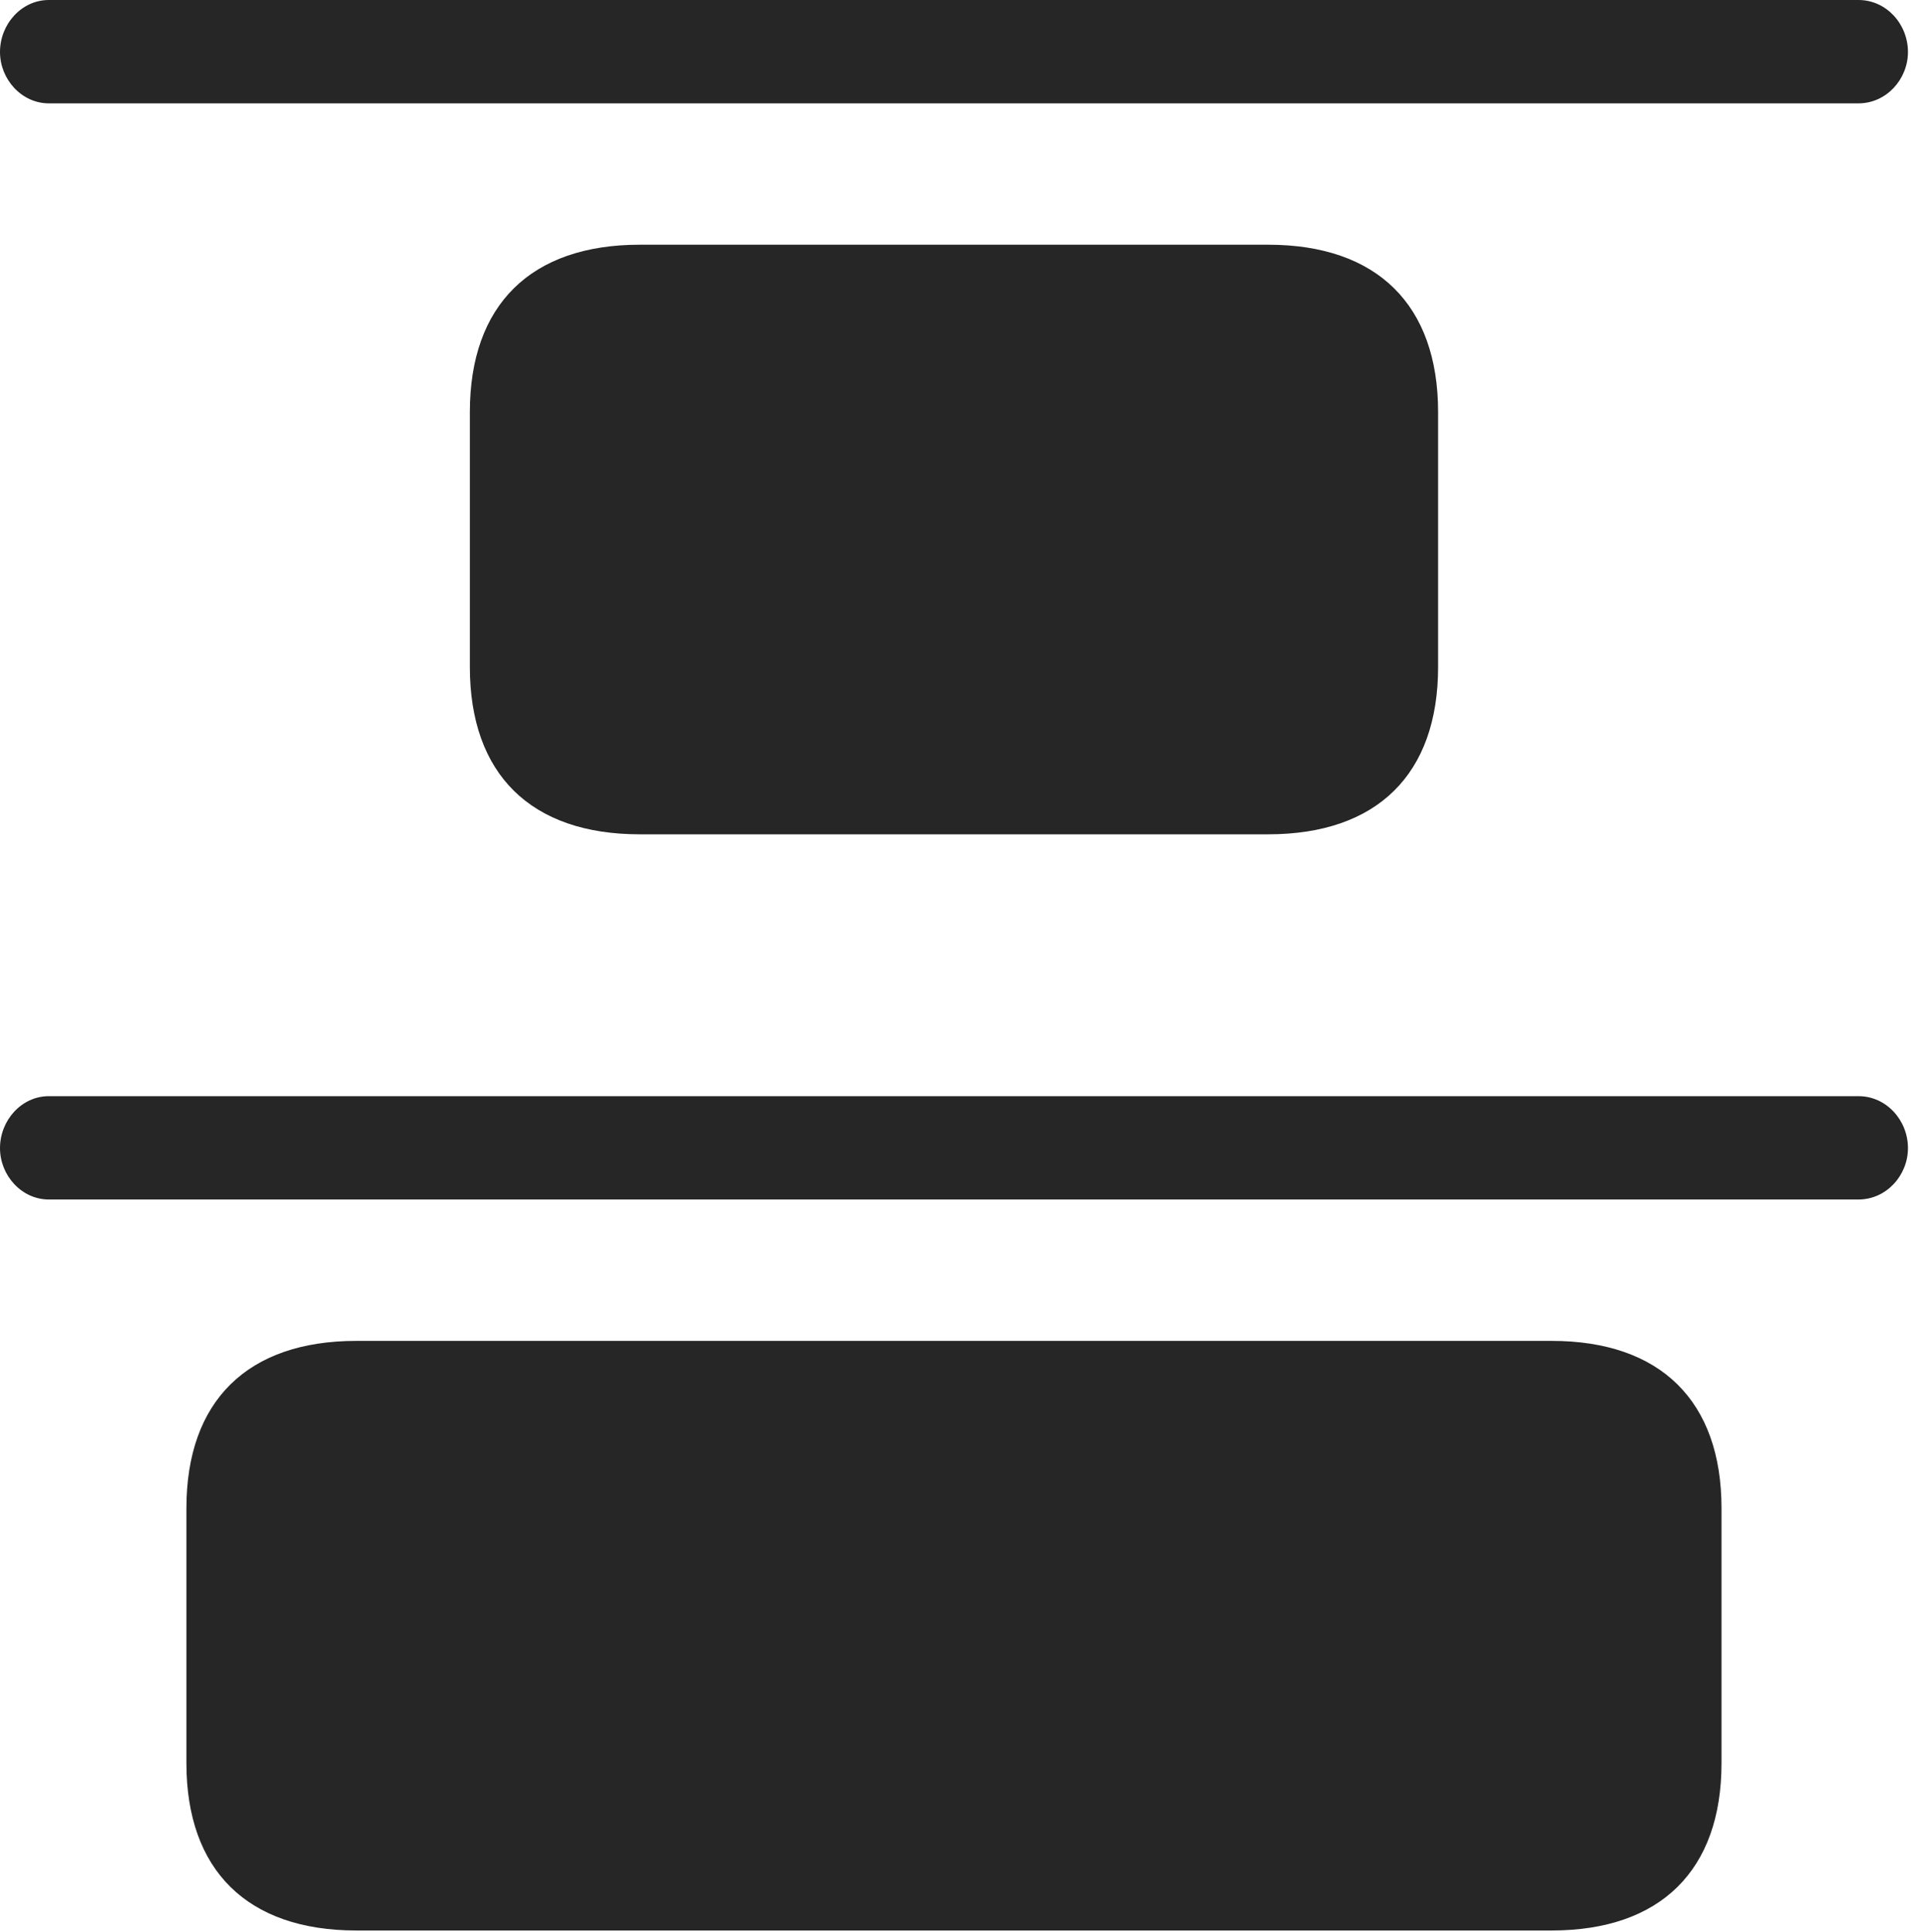 <?xml version="1.0" encoding="UTF-8"?>
<!--Generator: Apple Native CoreSVG 326-->
<!DOCTYPE svg
PUBLIC "-//W3C//DTD SVG 1.1//EN"
       "http://www.w3.org/Graphics/SVG/1.1/DTD/svg11.dtd">
<svg version="1.1" xmlns="http://www.w3.org/2000/svg" xmlns:xlink="http://www.w3.org/1999/xlink" viewBox="0 0 59.141 59.512">
 <g>
  <rect height="59.512" opacity="0" width="59.141" x="0" y="0"/>
  <path d="M19.707 25.703L39.062 25.703C42.422 25.703 44.297 23.848 44.297 20.547L44.297 12.695C44.297 9.395 42.422 7.539 39.062 7.539L19.707 7.539C16.348 7.539 14.473 9.395 14.473 12.695L14.473 20.547C14.473 23.848 16.348 25.703 19.707 25.703ZM10.977 59.473L47.793 59.473C51.152 59.473 53.027 57.617 53.027 54.316L53.027 46.465C53.027 43.164 51.152 41.309 47.793 41.309L10.977 41.309C7.617 41.309 5.742 43.164 5.742 46.465L5.742 54.316C5.742 57.617 7.617 59.473 10.977 59.473Z" fill="black" fill-opacity="0.85"/>
  <path d="M1.504 3.184L57.246 3.184C58.105 3.184 58.77 2.441 58.77 1.602C58.77 0.742 58.105 0 57.246 0L1.504 0C0.664 0 0 0.742 0 1.602C0 2.441 0.664 3.184 1.504 3.184ZM1.504 36.953L57.246 36.953C58.105 36.953 58.77 36.211 58.77 35.371C58.77 34.512 58.105 33.77 57.246 33.77L1.504 33.77C0.664 33.77 0 34.512 0 35.371C0 36.211 0.664 36.953 1.504 36.953Z" fill="black" fill-opacity="0.85"/>
 </g>
</svg>
